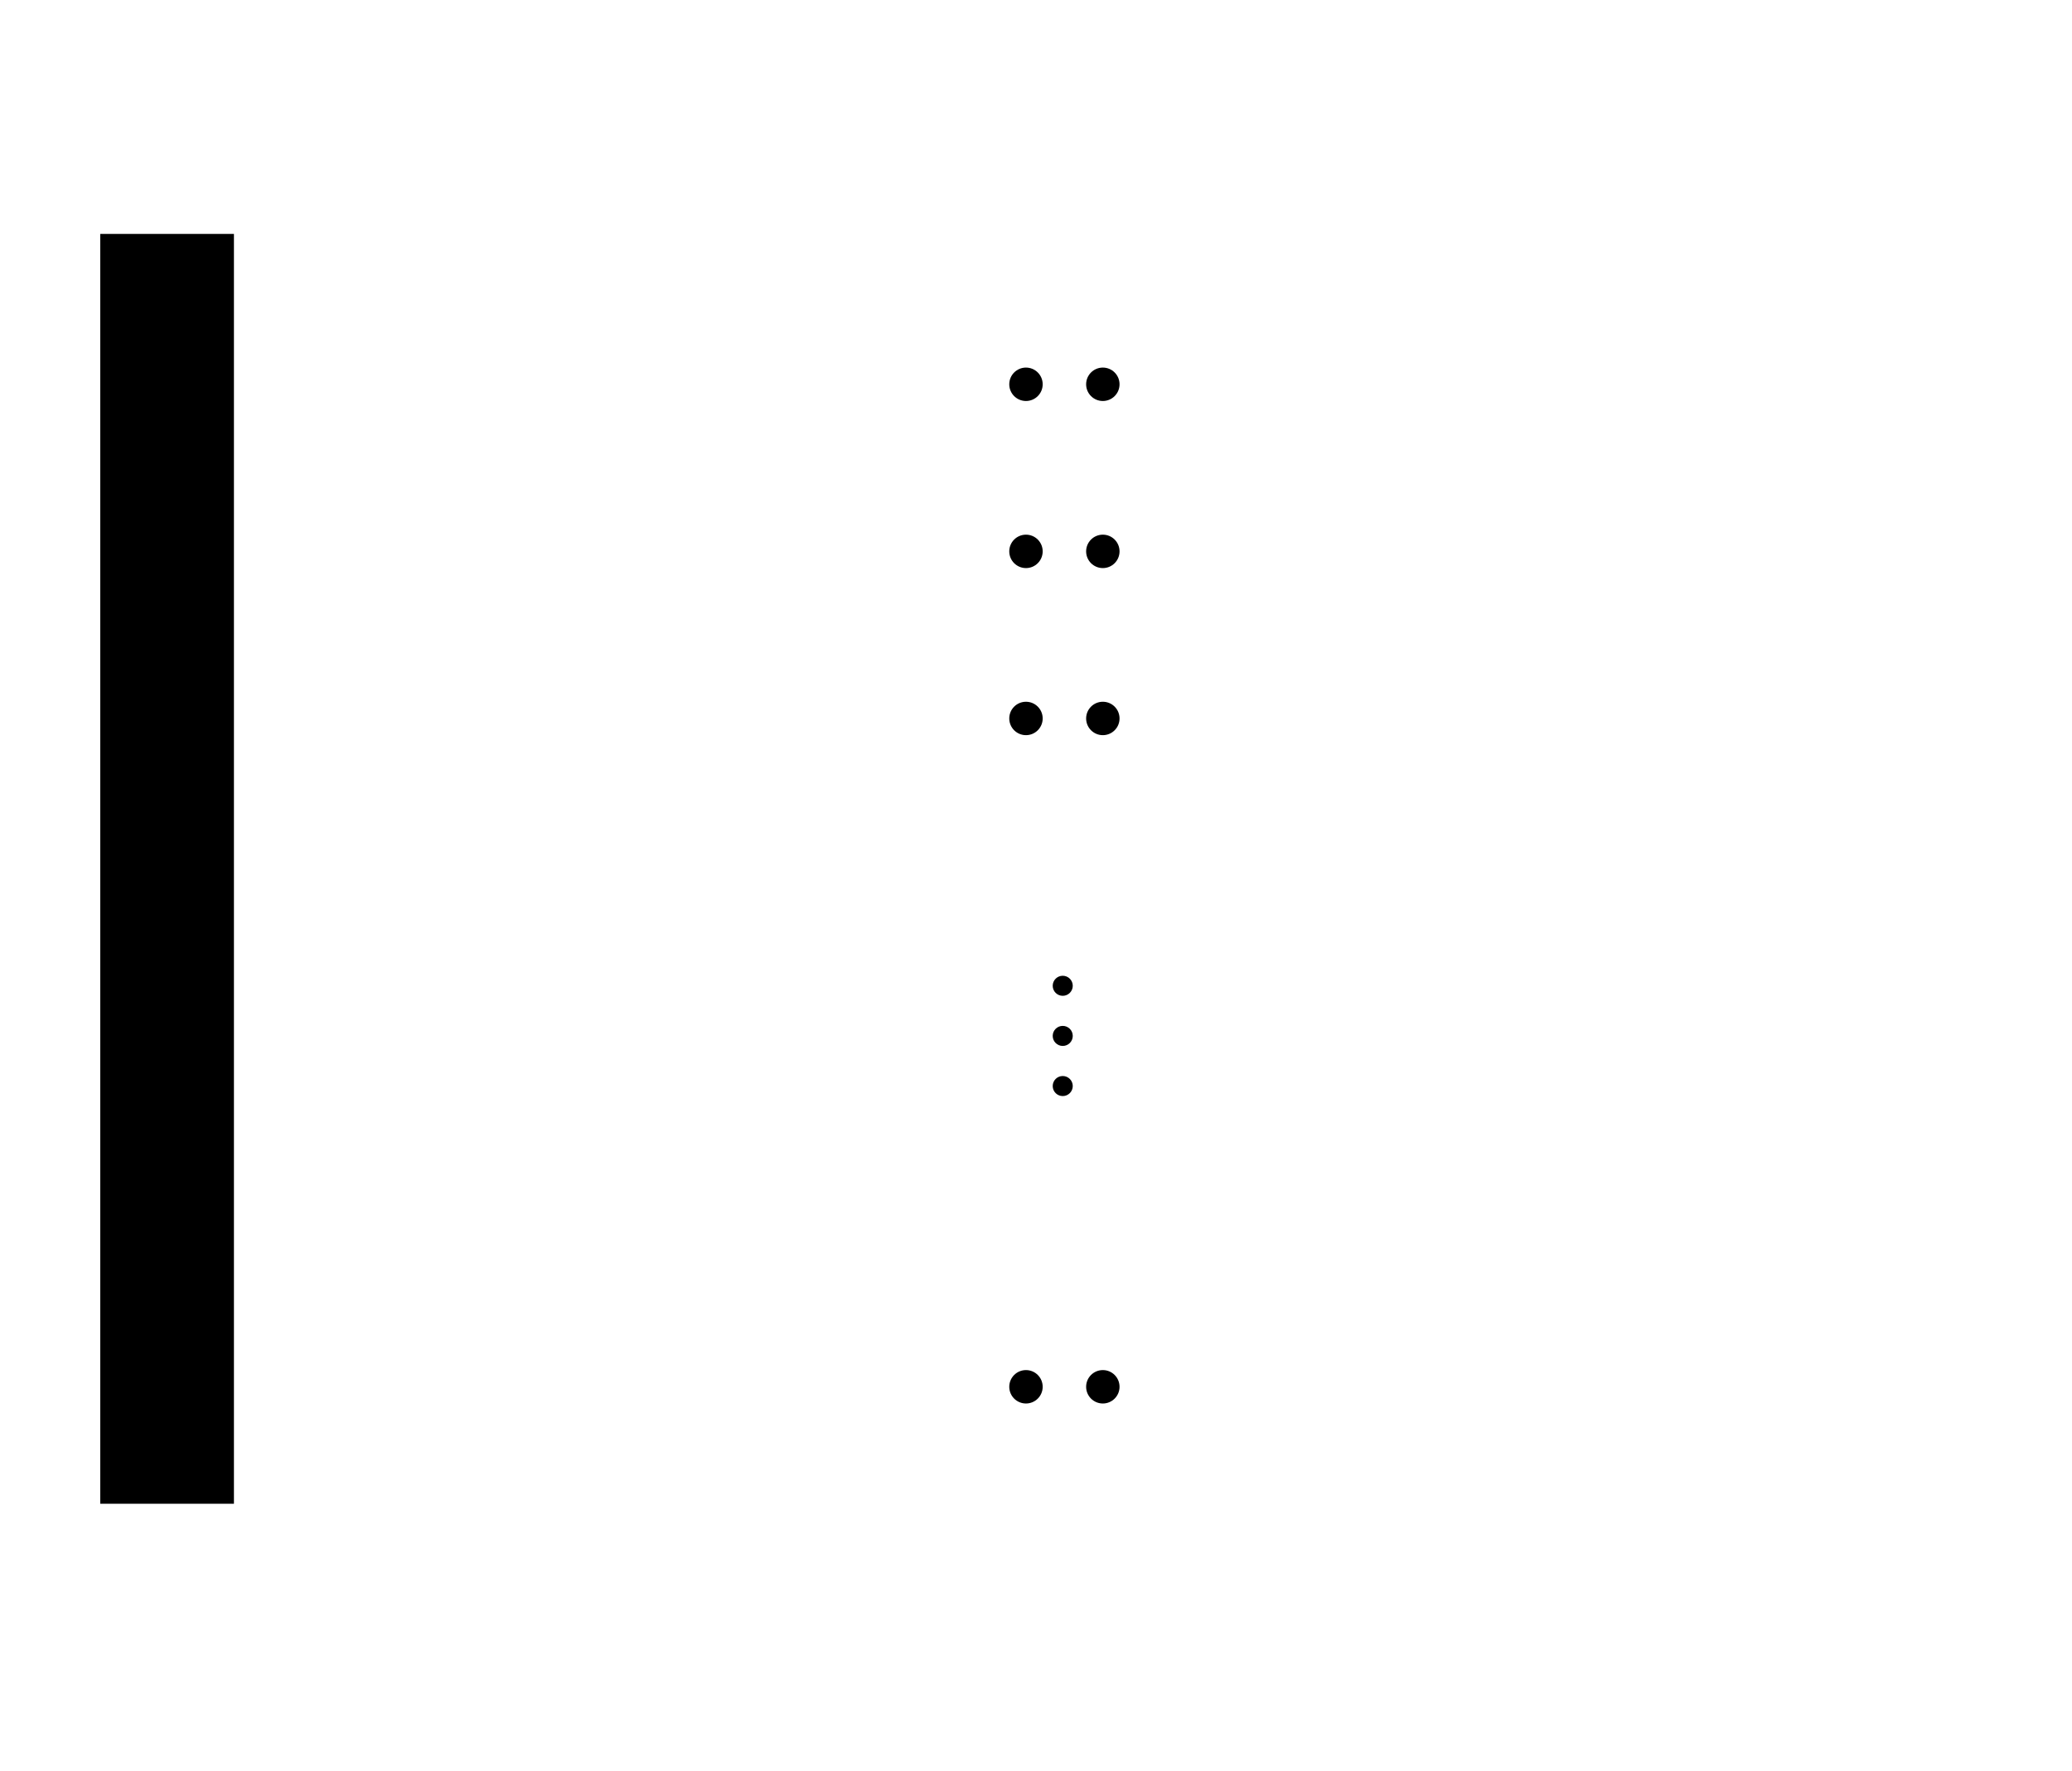 <?xml version="1.0" encoding="UTF-8" standalone="no"?>
<?xml-stylesheet href="../../css/wires.css" type="text/css"?>
<svg
   xmlns="http://www.w3.org/2000/svg"
   width="620"
   height="530">

  <polyline
    id="microcontroller"
    points="30,70 70,70 70,450, 30,450" />

  <g
    id="switch1"
    transform="translate(300,100)">

    <line
      x1="18"
      y1="-4"
      x2="18"
      y2="1" />
    <line
      x1="1"
      y1="1"
      x2="36"
      y2="1" />
    <circle
      cx="7"
      cy="15"
      r="5" />
    <circle
      cx="30"
      cy="15"
      r="5" />
  </g>

  <g
    id="switch2"
    class="active"
    transform="translate(300,150)">

    <g
      transform="translate(0,0)">
      <line
        x1="18"
        y1="-4"
        x2="18"
        y2="1" />
      <line
        x1="1"
        y1="1"
        x2="36"
        y2="1" />
    </g>
    <circle
      cx="7"
      cy="15"
      r="5" />
    <circle
      cx="30"
      cy="15"
      r="5" />
  </g>

  <g
    id="switch3"
    transform="translate(300,200)">

    <line
      x1="18"
      y1="-4"
      x2="18"
      y2="1" />
    <line
      x1="1"
      y1="1"
      x2="36"
      y2="1" />
    <circle
      cx="7"
      cy="15"
      r="5" />
    <circle
      cx="30"
      cy="15"
      r="5" />
  </g>

  <circle
    class="dot"
    cx="318"
    cy="295"
    r="3" />

  <circle
    class="dot"
    cx="318"
    cy="310"
    r="3" />

  <circle
    class="dot"
    cx="318"
    cy="325"
    r="3" />

  <g
    id="switchn"
    transform="translate(300,400)">

    <line
      x1="18"
      y1="-4"
      x2="18"
      y2="1" />
    <line
      x1="1"
      y1="1"
      x2="36"
      y2="1" />
    <circle
      cx="7"
      cy="15"
      r="5" />
    <circle
      cx="30"
      cy="15"
      r="5" />
  </g>

  <g
    id="wires"
    class="wire">

    <line
      class="active"
      x1="60"
      y1="80"
      x2="415"
      y2="80" />

    <line
      x1="60"
      y1="115"
      x2="301"
      y2="115" />
    <line
      x1="336"
      y1="115"
      x2="415"
      y2="115" />

    <line
      class="active"
      x1="60"
      y1="165"
      x2="301"
      y2="165" />
    <line
      class="active"
      x1="336"
      y1="165"
      x2="415"
      y2="165" />

    <line
      x1="60"
      y1="215"
      x2="301"
      y2="215" />
    <line
      x1="336"
      y1="215"
      x2="415"
      y2="215" />

    <line
      x1="60"
      y1="415"
      x2="301"
      y2="415" />
    <line
      x1="336"
      y1="415"
      x2="415"
      y2="415" />

    <line
      class="active"
      x1="415"
      y1="80"
      x2="415"
      y2="165" />
    <line
      x1="415"
      y1="165"
      x2="415"
      y2="415" />
  </g>

</svg>
